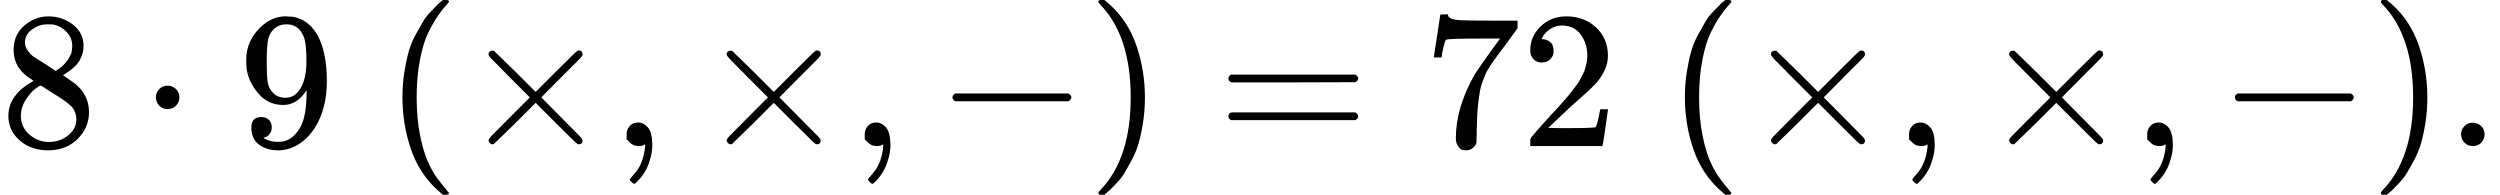 <svg version="1.1" style="vertical-align: -0.566ex;" xmlns="http://www.w3.org/2000/svg" width="12836.7px" height="1000px"   viewBox="0 -750 12836.7 1000" xmlns:xlink="http://www.w3.org/1999/xlink"><defs><path id="MJX-49-TEX-N-38" d="M70 417T70 494T124 618T248 666Q319 666 374 624T429 515Q429 485 418 459T392 417T361 389T335 371T324 363L338 354Q352 344 366 334T382 323Q457 264 457 174Q457 95 399 37T249 -22Q159 -22 101 29T43 155Q43 263 172 335L154 348Q133 361 127 368Q70 417 70 494ZM286 386L292 390Q298 394 301 396T311 403T323 413T334 425T345 438T355 454T364 471T369 491T371 513Q371 556 342 586T275 624Q268 625 242 625Q201 625 165 599T128 534Q128 511 141 492T167 463T217 431Q224 426 228 424L286 386ZM250 21Q308 21 350 55T392 137Q392 154 387 169T375 194T353 216T330 234T301 253T274 270Q260 279 244 289T218 306L210 311Q204 311 181 294T133 239T107 157Q107 98 150 60T250 21Z"></path><path id="MJX-49-TEX-N-22C5" d="M78 250Q78 274 95 292T138 310Q162 310 180 294T199 251Q199 226 182 208T139 190T96 207T78 250Z"></path><path id="MJX-49-TEX-N-39" d="M352 287Q304 211 232 211Q154 211 104 270T44 396Q42 412 42 436V444Q42 537 111 606Q171 666 243 666Q245 666 249 666T257 665H261Q273 665 286 663T323 651T370 619T413 560Q456 472 456 334Q456 194 396 97Q361 41 312 10T208 -22Q147 -22 108 7T68 93T121 149Q143 149 158 135T173 96Q173 78 164 65T148 49T135 44L131 43Q131 41 138 37T164 27T206 22H212Q272 22 313 86Q352 142 352 280V287ZM244 248Q292 248 321 297T351 430Q351 508 343 542Q341 552 337 562T323 588T293 615T246 625Q208 625 181 598Q160 576 154 546T147 441Q147 358 152 329T172 282Q197 248 244 248Z"></path><path id="MJX-49-TEX-N-A0" d=""></path><path id="MJX-49-TEX-N-28" d="M94 250Q94 319 104 381T127 488T164 576T202 643T244 695T277 729T302 750H315H319Q333 750 333 741Q333 738 316 720T275 667T226 581T184 443T167 250T184 58T225 -81T274 -167T316 -220T333 -241Q333 -250 318 -250H315H302L274 -226Q180 -141 137 -14T94 250Z"></path><path id="MJX-49-TEX-N-D7" d="M630 29Q630 9 609 9Q604 9 587 25T493 118L389 222L284 117Q178 13 175 11Q171 9 168 9Q160 9 154 15T147 29Q147 36 161 51T255 146L359 250L255 354Q174 435 161 449T147 471Q147 480 153 485T168 490Q173 490 175 489Q178 487 284 383L389 278L493 382Q570 459 587 475T609 491Q630 491 630 471Q630 464 620 453T522 355L418 250L522 145Q606 61 618 48T630 29Z"></path><path id="MJX-49-TEX-N-2C" d="M78 35T78 60T94 103T137 121Q165 121 187 96T210 8Q210 -27 201 -60T180 -117T154 -158T130 -185T117 -194Q113 -194 104 -185T95 -172Q95 -168 106 -156T131 -126T157 -76T173 -3V9L172 8Q170 7 167 6T161 3T152 1T140 0Q113 0 96 17Z"></path><path id="MJX-49-TEX-N-2212" d="M84 237T84 250T98 270H679Q694 262 694 250T679 230H98Q84 237 84 250Z"></path><path id="MJX-49-TEX-N-29" d="M60 749L64 750Q69 750 74 750H86L114 726Q208 641 251 514T294 250Q294 182 284 119T261 12T224 -76T186 -143T145 -194T113 -227T90 -246Q87 -249 86 -250H74Q66 -250 63 -250T58 -247T55 -238Q56 -237 66 -225Q221 -64 221 250T66 725Q56 737 55 738Q55 746 60 749Z"></path><path id="MJX-49-TEX-N-3D" d="M56 347Q56 360 70 367H707Q722 359 722 347Q722 336 708 328L390 327H72Q56 332 56 347ZM56 153Q56 168 72 173H708Q722 163 722 153Q722 140 707 133H70Q56 140 56 153Z"></path><path id="MJX-49-TEX-N-37" d="M55 458Q56 460 72 567L88 674Q88 676 108 676H128V672Q128 662 143 655T195 646T364 644H485V605L417 512Q408 500 387 472T360 435T339 403T319 367T305 330T292 284T284 230T278 162T275 80Q275 66 275 52T274 28V19Q270 2 255 -10T221 -22Q210 -22 200 -19T179 0T168 40Q168 198 265 368Q285 400 349 489L395 552H302Q128 552 119 546Q113 543 108 522T98 479L95 458V455H55V458Z"></path><path id="MJX-49-TEX-N-32" d="M109 429Q82 429 66 447T50 491Q50 562 103 614T235 666Q326 666 387 610T449 465Q449 422 429 383T381 315T301 241Q265 210 201 149L142 93L218 92Q375 92 385 97Q392 99 409 186V189H449V186Q448 183 436 95T421 3V0H50V19V31Q50 38 56 46T86 81Q115 113 136 137Q145 147 170 174T204 211T233 244T261 278T284 308T305 340T320 369T333 401T340 431T343 464Q343 527 309 573T212 619Q179 619 154 602T119 569T109 550Q109 549 114 549Q132 549 151 535T170 489Q170 464 154 447T109 429Z"></path><path id="MJX-49-TEX-N-2E" d="M78 60Q78 84 95 102T138 120Q162 120 180 104T199 61Q199 36 182 18T139 0T96 17T78 60Z"></path></defs><g stroke="currentColor" fill="currentColor" stroke-width="0" transform="scale(1,-1)"><g ><g ><use  xlink:href="#MJX-49-TEX-N-38"></use></g><g  transform="translate(722.2,0)"><use  xlink:href="#MJX-49-TEX-N-22C5"></use></g><g  transform="translate(1222.4,0)"><use  xlink:href="#MJX-49-TEX-N-39"></use></g><g  transform="translate(1722.4,0)"><use  xlink:href="#MJX-49-TEX-N-A0"></use></g><g  transform="translate(1972.4,0)"><use  xlink:href="#MJX-49-TEX-N-28"></use></g><g  transform="translate(2361.4,0)"><use  xlink:href="#MJX-49-TEX-N-D7"></use></g><g  transform="translate(3139.4,0)"><use  xlink:href="#MJX-49-TEX-N-2C"></use></g><g  transform="translate(3584.1,0)"><use  xlink:href="#MJX-49-TEX-N-D7"></use></g><g  transform="translate(4362.1,0)"><use  xlink:href="#MJX-49-TEX-N-2C"></use></g><g  transform="translate(4806.8,0)"><use  xlink:href="#MJX-49-TEX-N-2212"></use></g><g  transform="translate(5584.8,0)"><use  xlink:href="#MJX-49-TEX-N-29"></use></g><g  transform="translate(6251.6,0)"><use  xlink:href="#MJX-49-TEX-N-3D"></use></g><g  transform="translate(7307.3,0)"><use  xlink:href="#MJX-49-TEX-N-37"></use><use  xlink:href="#MJX-49-TEX-N-32" transform="translate(500,0)"></use></g><g  transform="translate(8307.3,0)"><use  xlink:href="#MJX-49-TEX-N-A0"></use></g><g  transform="translate(8557.3,0)"><use  xlink:href="#MJX-49-TEX-N-28"></use></g><g  transform="translate(8946.3,0)"><use  xlink:href="#MJX-49-TEX-N-D7"></use></g><g  transform="translate(9724.3,0)"><use  xlink:href="#MJX-49-TEX-N-2C"></use></g><g  transform="translate(10169,0)"><use  xlink:href="#MJX-49-TEX-N-D7"></use></g><g  transform="translate(10947,0)"><use  xlink:href="#MJX-49-TEX-N-2C"></use></g><g  transform="translate(11391.7,0)"><use  xlink:href="#MJX-49-TEX-N-2212"></use></g><g  transform="translate(12169.7,0)"><use  xlink:href="#MJX-49-TEX-N-29"></use></g><g  transform="translate(12558.7,0)"><use  xlink:href="#MJX-49-TEX-N-2E"></use></g></g></g></svg>